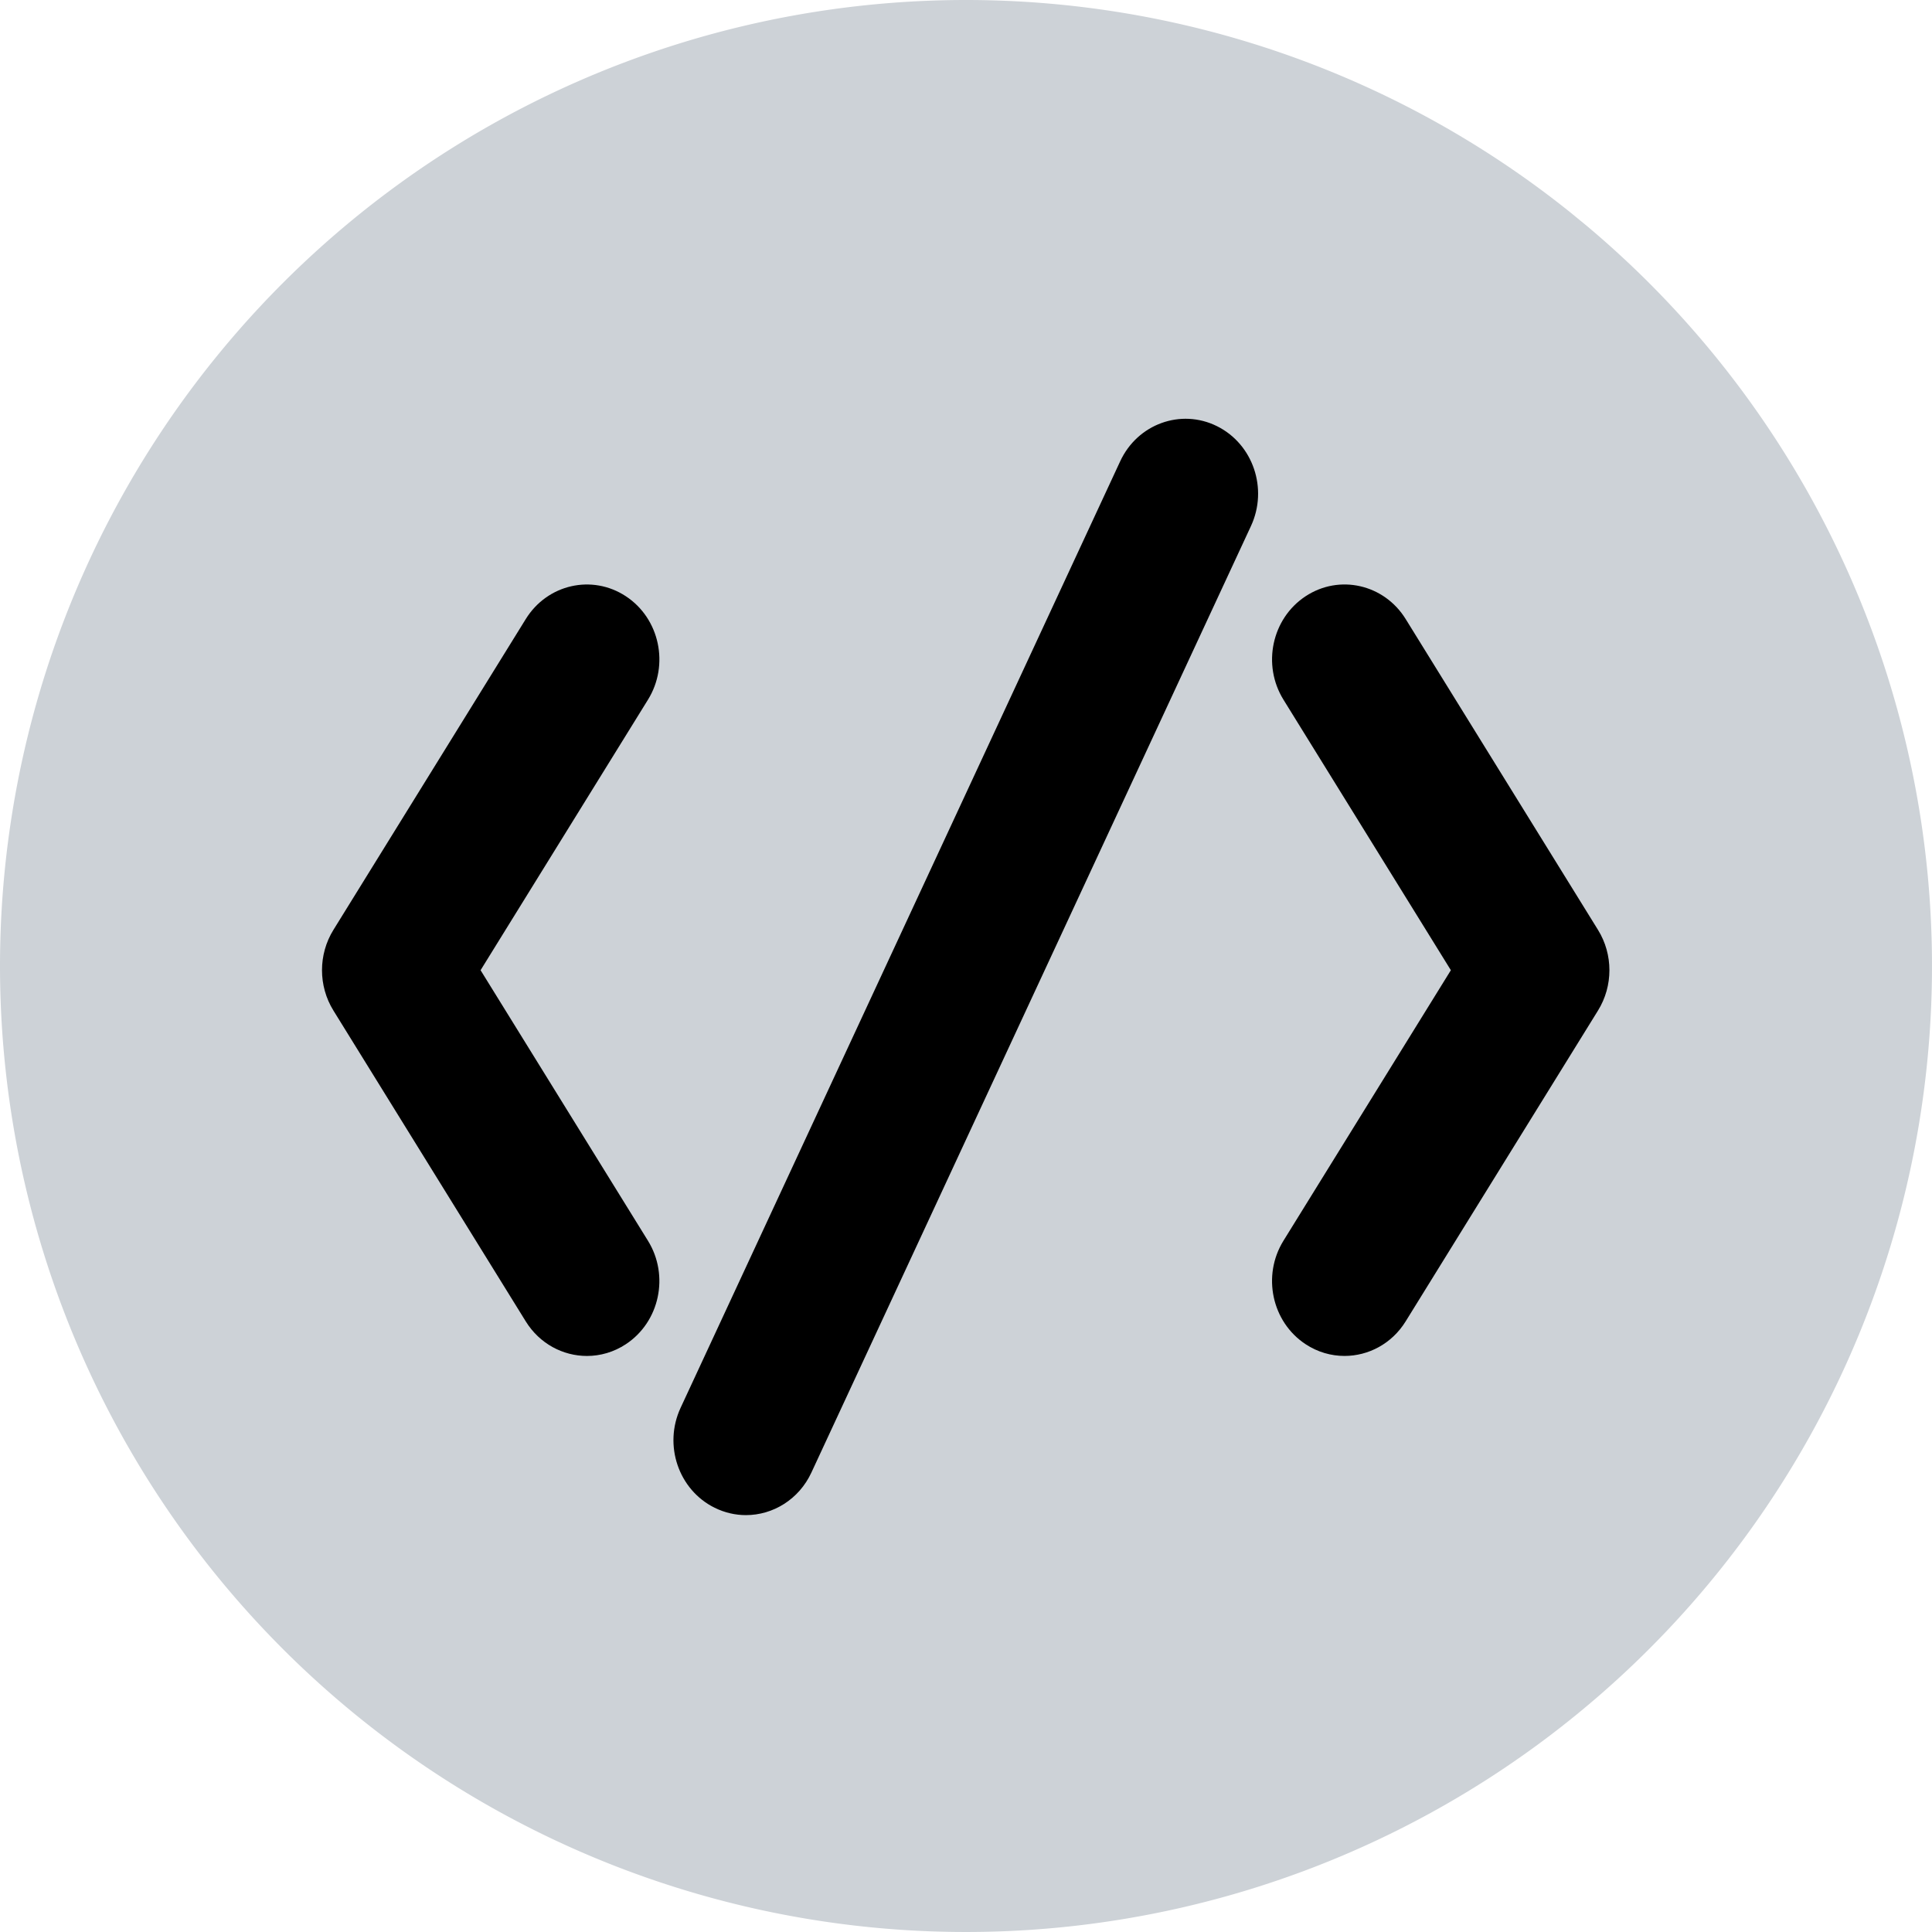 <?xml version="1.0" encoding="UTF-8" standalone="no"?>
<!-- Generator: Adobe Illustrator 16.0.0, SVG Export Plug-In . SVG Version: 6.00 Build 0)  -->

<svg
   version="1.1"
   id="Capa_1"
   x="0px"
   y="0px"
   width="150"
   height="150"
   viewBox="0 0 150 150"
   xml:space="preserve"
   sodipodi:docname="codeIcon.svg"
   inkscape:version="1.1 (c68e22c387, 2021-05-23)"
   xmlns:inkscape="http://www.inkscape.org/namespaces/inkscape"
   xmlns:sodipodi="http://sodipodi.sourceforge.net/DTD/sodipodi-0.dtd"
   xmlns="http://www.w3.org/2000/svg"
   xmlns:svg="http://www.w3.org/2000/svg"><defs
   id="defs90" /><sodipodi:namedview
   id="namedview88"
   pagecolor="#ffffff"
   bordercolor="#666666"
   borderopacity="1.0"
   inkscape:pageshadow="2"
   inkscape:pageopacity="0.0"
   inkscape:pagecheckerboard="0"
   showgrid="false"
   inkscape:zoom="1.181769"
   inkscape:cx="6.346418"
   inkscape:cy="175.58423"
   inkscape:window-width="1920"
   inkscape:window-height="1017"
   inkscape:window-x="1912"
   inkscape:window-y="-8"
   inkscape:window-maximized="1"
   inkscape:current-layer="layer2"
   borderlayer="false"
   fit-margin-top="0"
   fit-margin-left="0"
   fit-margin-right="0"
   fit-margin-bottom="0" />

<g
   id="g57"
   transform="translate(75.847,66.3)">
</g>
<g
   id="g59"
   transform="translate(75.847,66.3)">
</g>
<g
   id="g61"
   transform="translate(75.847,66.3)">
</g>
<g
   id="g63"
   transform="translate(75.847,66.3)">
</g>
<g
   id="g65"
   transform="translate(75.847,66.3)">
</g>
<g
   id="g67"
   transform="translate(75.847,66.3)">
</g>
<g
   id="g69"
   transform="translate(75.847,66.3)">
</g>
<g
   id="g71"
   transform="translate(75.847,66.3)">
</g>
<g
   id="g73"
   transform="translate(75.847,66.3)">
</g>
<g
   id="g75"
   transform="translate(75.847,66.3)">
</g>
<g
   id="g77"
   transform="translate(75.847,66.3)">
</g>
<g
   id="g79"
   transform="translate(75.847,66.3)">
</g>
<g
   id="g81"
   transform="translate(75.847,66.3)">
</g>
<g
   id="g83"
   transform="translate(75.847,66.3)">
</g>
<g
   id="g85"
   transform="translate(75.847,66.3)">
</g>
<g
   inkscape:groupmode="layer"
   id="layer1"
   inkscape:label="Background"
   style="display:inline"
   transform="translate(40,40)"><path
     style="fill:#cdd2d7;fill-opacity:1;fill-rule:evenodd"
     id="path404"
     sodipodi:type="arc"
     sodipodi:cx="-4.3139882"
     sodipodi:cy="49.309128"
     sodipodi:rx="75"
     sodipodi:ry="75"
     sodipodi:start="0"
     sodipodi:end="6.2607685"
     sodipodi:arc-type="arc"
     d="M 70.686,49.309 A 75,75 0 0 1 -3.894,124.308 75,75 0 0 1 -79.309,50.15 75,75 0 0 1 -5.575,-25.68 75,75 0 0 1 70.667,47.628"
     transform="rotate(-50)"
     sodipodi:open="true" /></g><g
   inkscape:groupmode="layer"
   id="layer2"
   inkscape:label="Logo"
   transform="translate(40,40)"><g
     id="g55"
     transform="matrix(0.184,0,0,0.19,-15,-16.534)">
	<g
   id="g53">
		<path
   d="m 85.972,416.447 c 5.838,9.139 15.716,14.133 25.814,14.133 5.637,0 11.347,-1.555 16.444,-4.816 14.241,-9.102 18.409,-28.023 9.309,-42.26 L 66.915,272.953 137.546,162.413 c 9.1,-14.241 4.933,-33.158 -9.309,-42.258 -14.248,-9.095 -33.158,-4.933 -42.259,9.309 L 4.815,256.478 c -6.42,10.043 -6.42,22.907 0,32.95 z"
   id="path47" />
		<path
   d="m 415.002,425.756 c 5.104,3.264 10.808,4.816 16.444,4.816 10.092,0 19.976,-4.986 25.813,-14.131 l 81.158,-127.014 c 6.42,-10.043 6.42,-22.907 0,-32.95 L 457.266,129.463 c -9.095,-14.248 -28.03,-18.416 -42.259,-9.309 -14.241,9.1 -18.409,28.023 -9.309,42.258 l 70.631,110.54 -70.637,110.545 c -9.099,14.235 -4.931,33.159 9.31,42.259 z"
   id="path49" />
		<path
   d="m 165.667,492.6 c 4.272,2.043 8.776,3.018 13.213,3.018 11.401,0 22.35,-6.402 27.613,-17.375 L 391.979,91.452 c 7.307,-15.239 0.881,-33.519 -14.357,-40.82 -15.245,-7.307 -33.52,-0.881 -40.821,14.357 l -185.492,386.79 c -7.307,15.239 -0.881,33.52 14.358,40.821 z"
   id="path51" />
	</g>
</g></g></svg>
